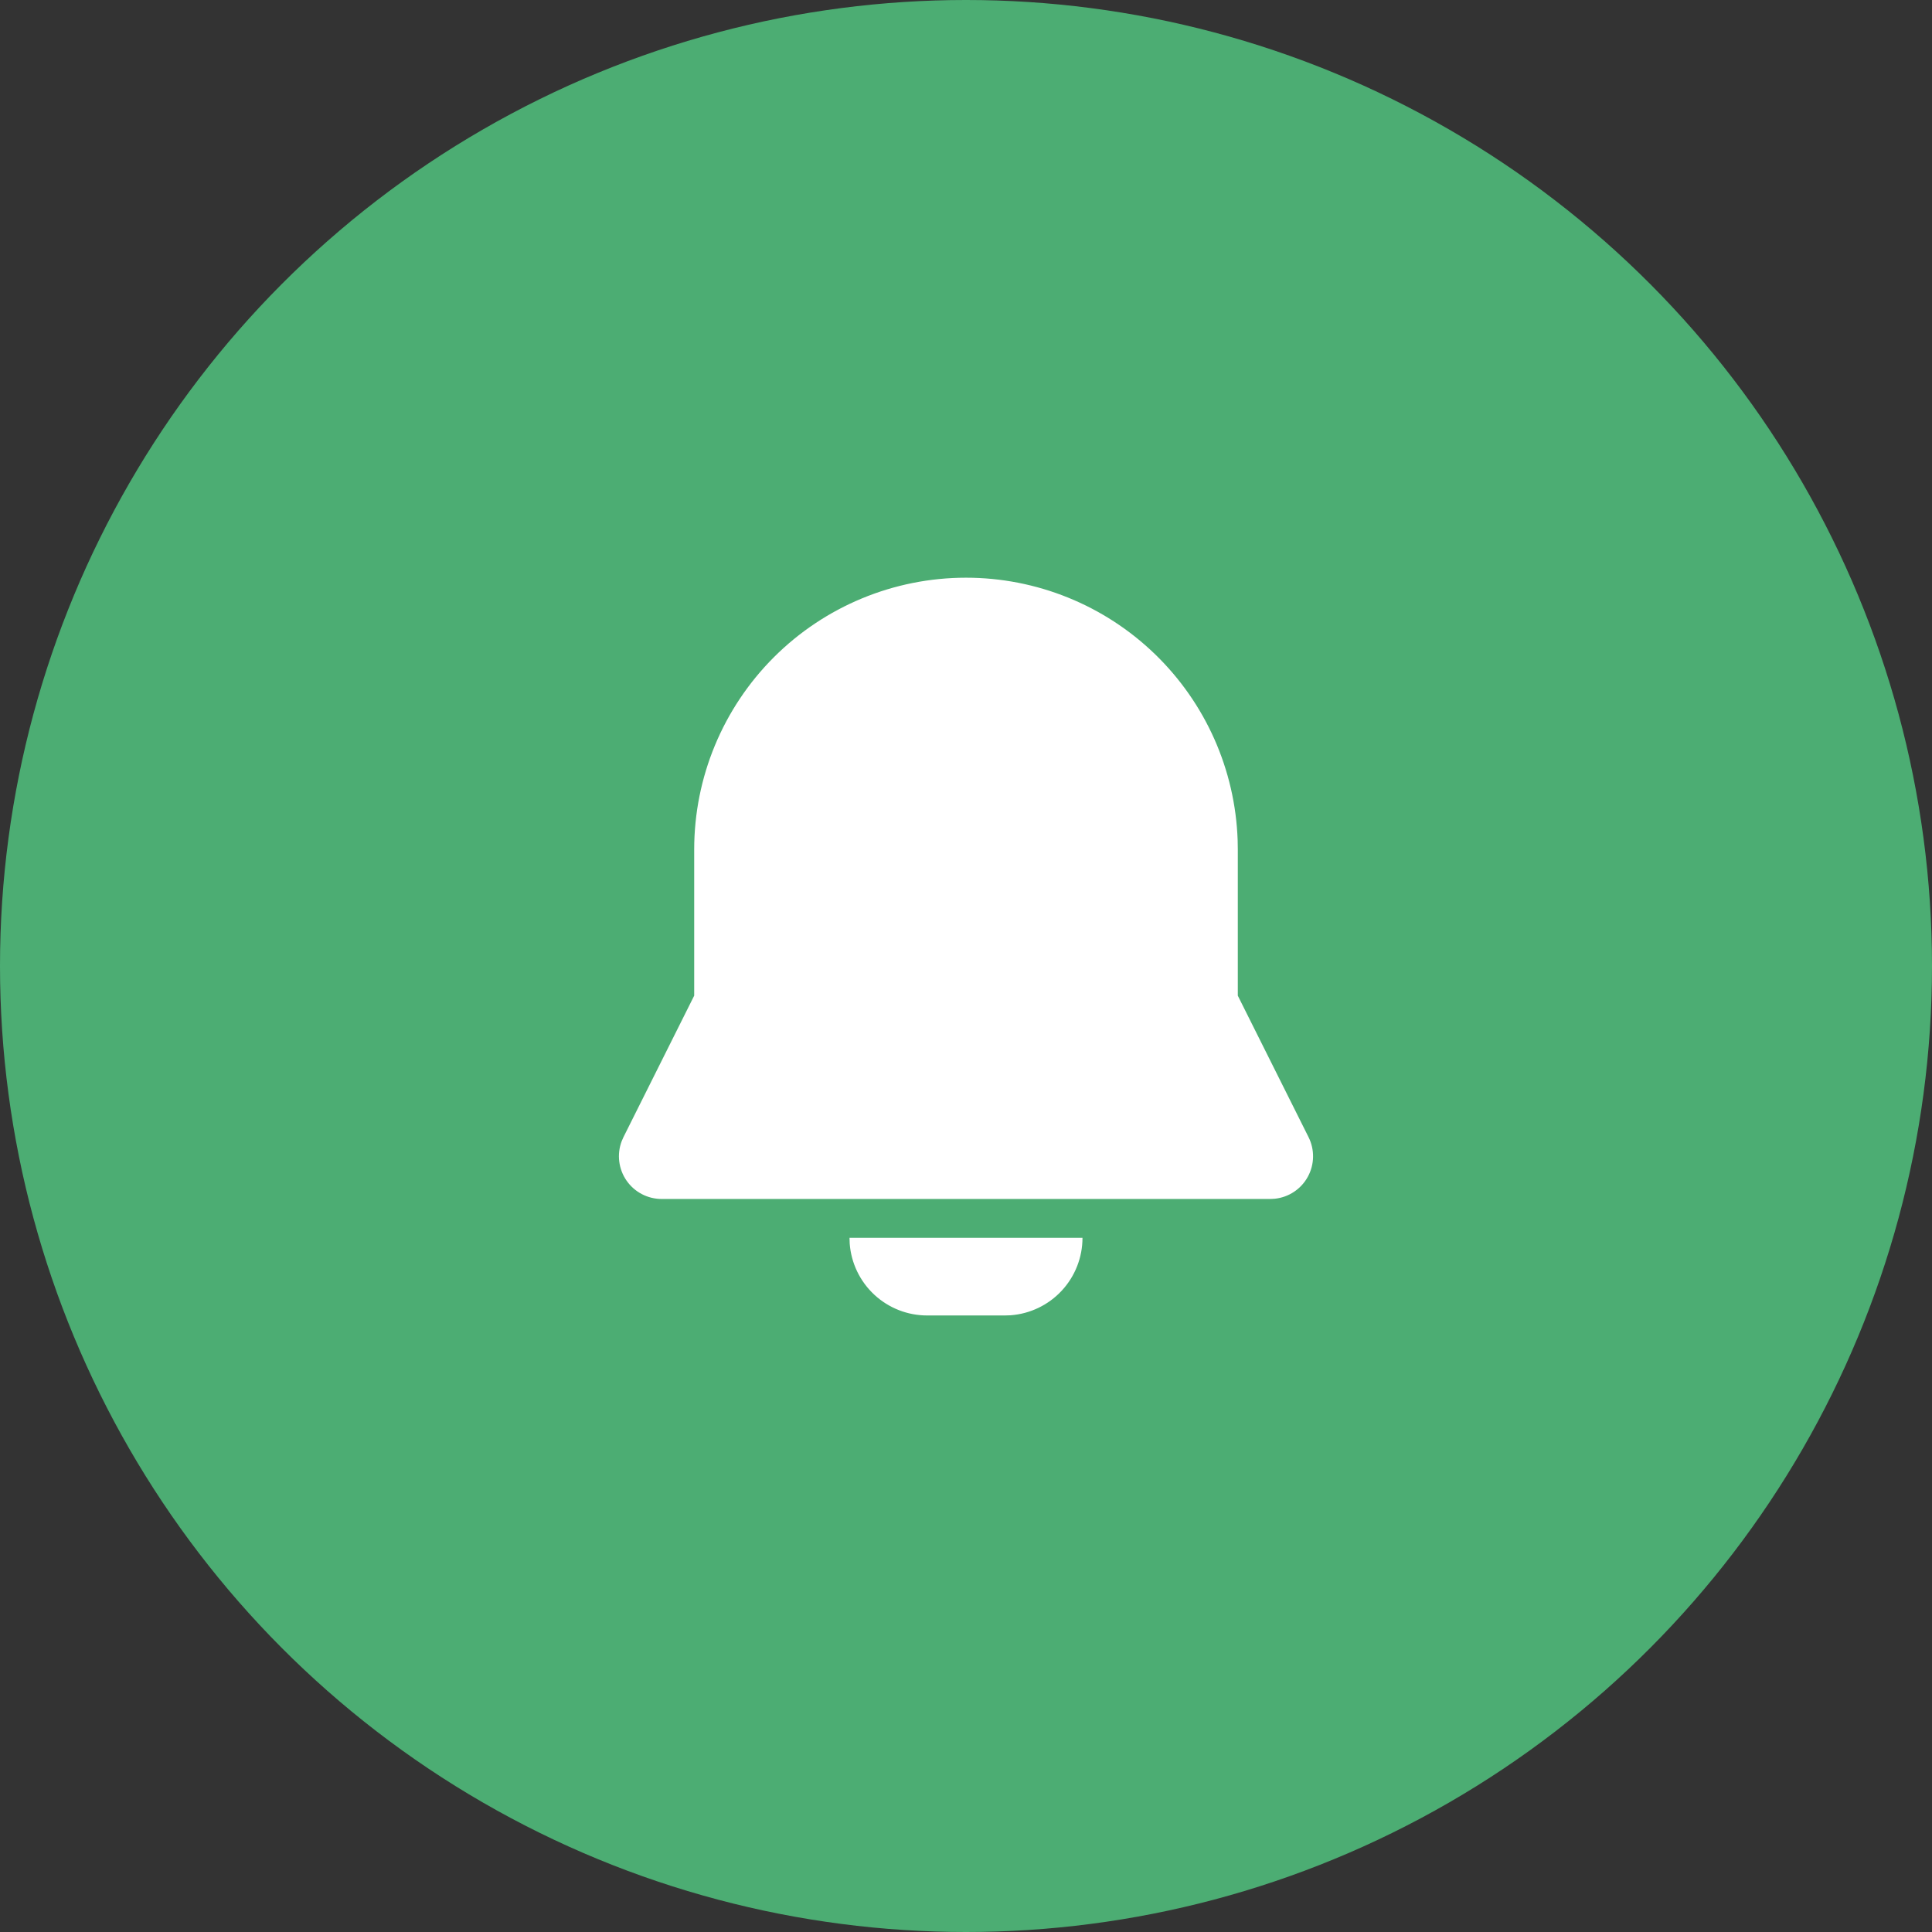 <svg width="170" height="170" viewBox="0 0 170 170" fill="none" xmlns="http://www.w3.org/2000/svg">
<rect x="0" y="0" width="170" height="170" fill="#333333" stroke="none"/>
<circle cx="85" cy="85" r="85" fill="url(#paint0_linear_148_140)"/>
<g clip-path="url(#clip0_148_140)">
<path d="M95.25 108.917C95.251 110.641 94.599 112.301 93.427 113.565C92.255 114.829 90.648 115.604 88.929 115.733L88.417 115.75H81.583C79.859 115.751 78.199 115.099 76.935 113.927C75.671 112.755 74.896 111.148 74.767 109.429L74.75 108.917H95.25ZM85 50.833C91.201 50.833 97.16 53.242 101.619 57.551C106.079 61.86 108.69 67.733 108.903 73.93L108.917 74.75V87.61L115.142 100.061C115.413 100.604 115.549 101.205 115.538 101.812C115.527 102.419 115.368 103.015 115.076 103.548C114.785 104.08 114.368 104.534 113.862 104.871C113.357 105.207 112.777 105.416 112.173 105.479L111.78 105.5H58.22C57.612 105.5 57.014 105.353 56.476 105.071C55.937 104.789 55.475 104.381 55.13 103.882C54.783 103.382 54.564 102.806 54.489 102.203C54.414 101.6 54.487 100.988 54.701 100.419L54.858 100.061L61.083 87.61V74.75C61.083 68.407 63.603 62.324 68.088 57.838C72.574 53.353 78.657 50.833 85 50.833Z" fill="white"/>
</g>
<defs>
<linearGradient id="paint0_linear_148_140" x1="38.958" y1="-61.979" x2="206.194" y2="-51.316" gradientUnits="userSpaceOnUse">
<stop stop-color="#4CAD73"/>
<stop offset="1" stop-color="#4CAD73"/>
</linearGradient>
<clipPath id="clip0_148_140">
<rect width="82" height="82" fill="white" transform="translate(44 44)"/>
</clipPath>
</defs>
</svg>
